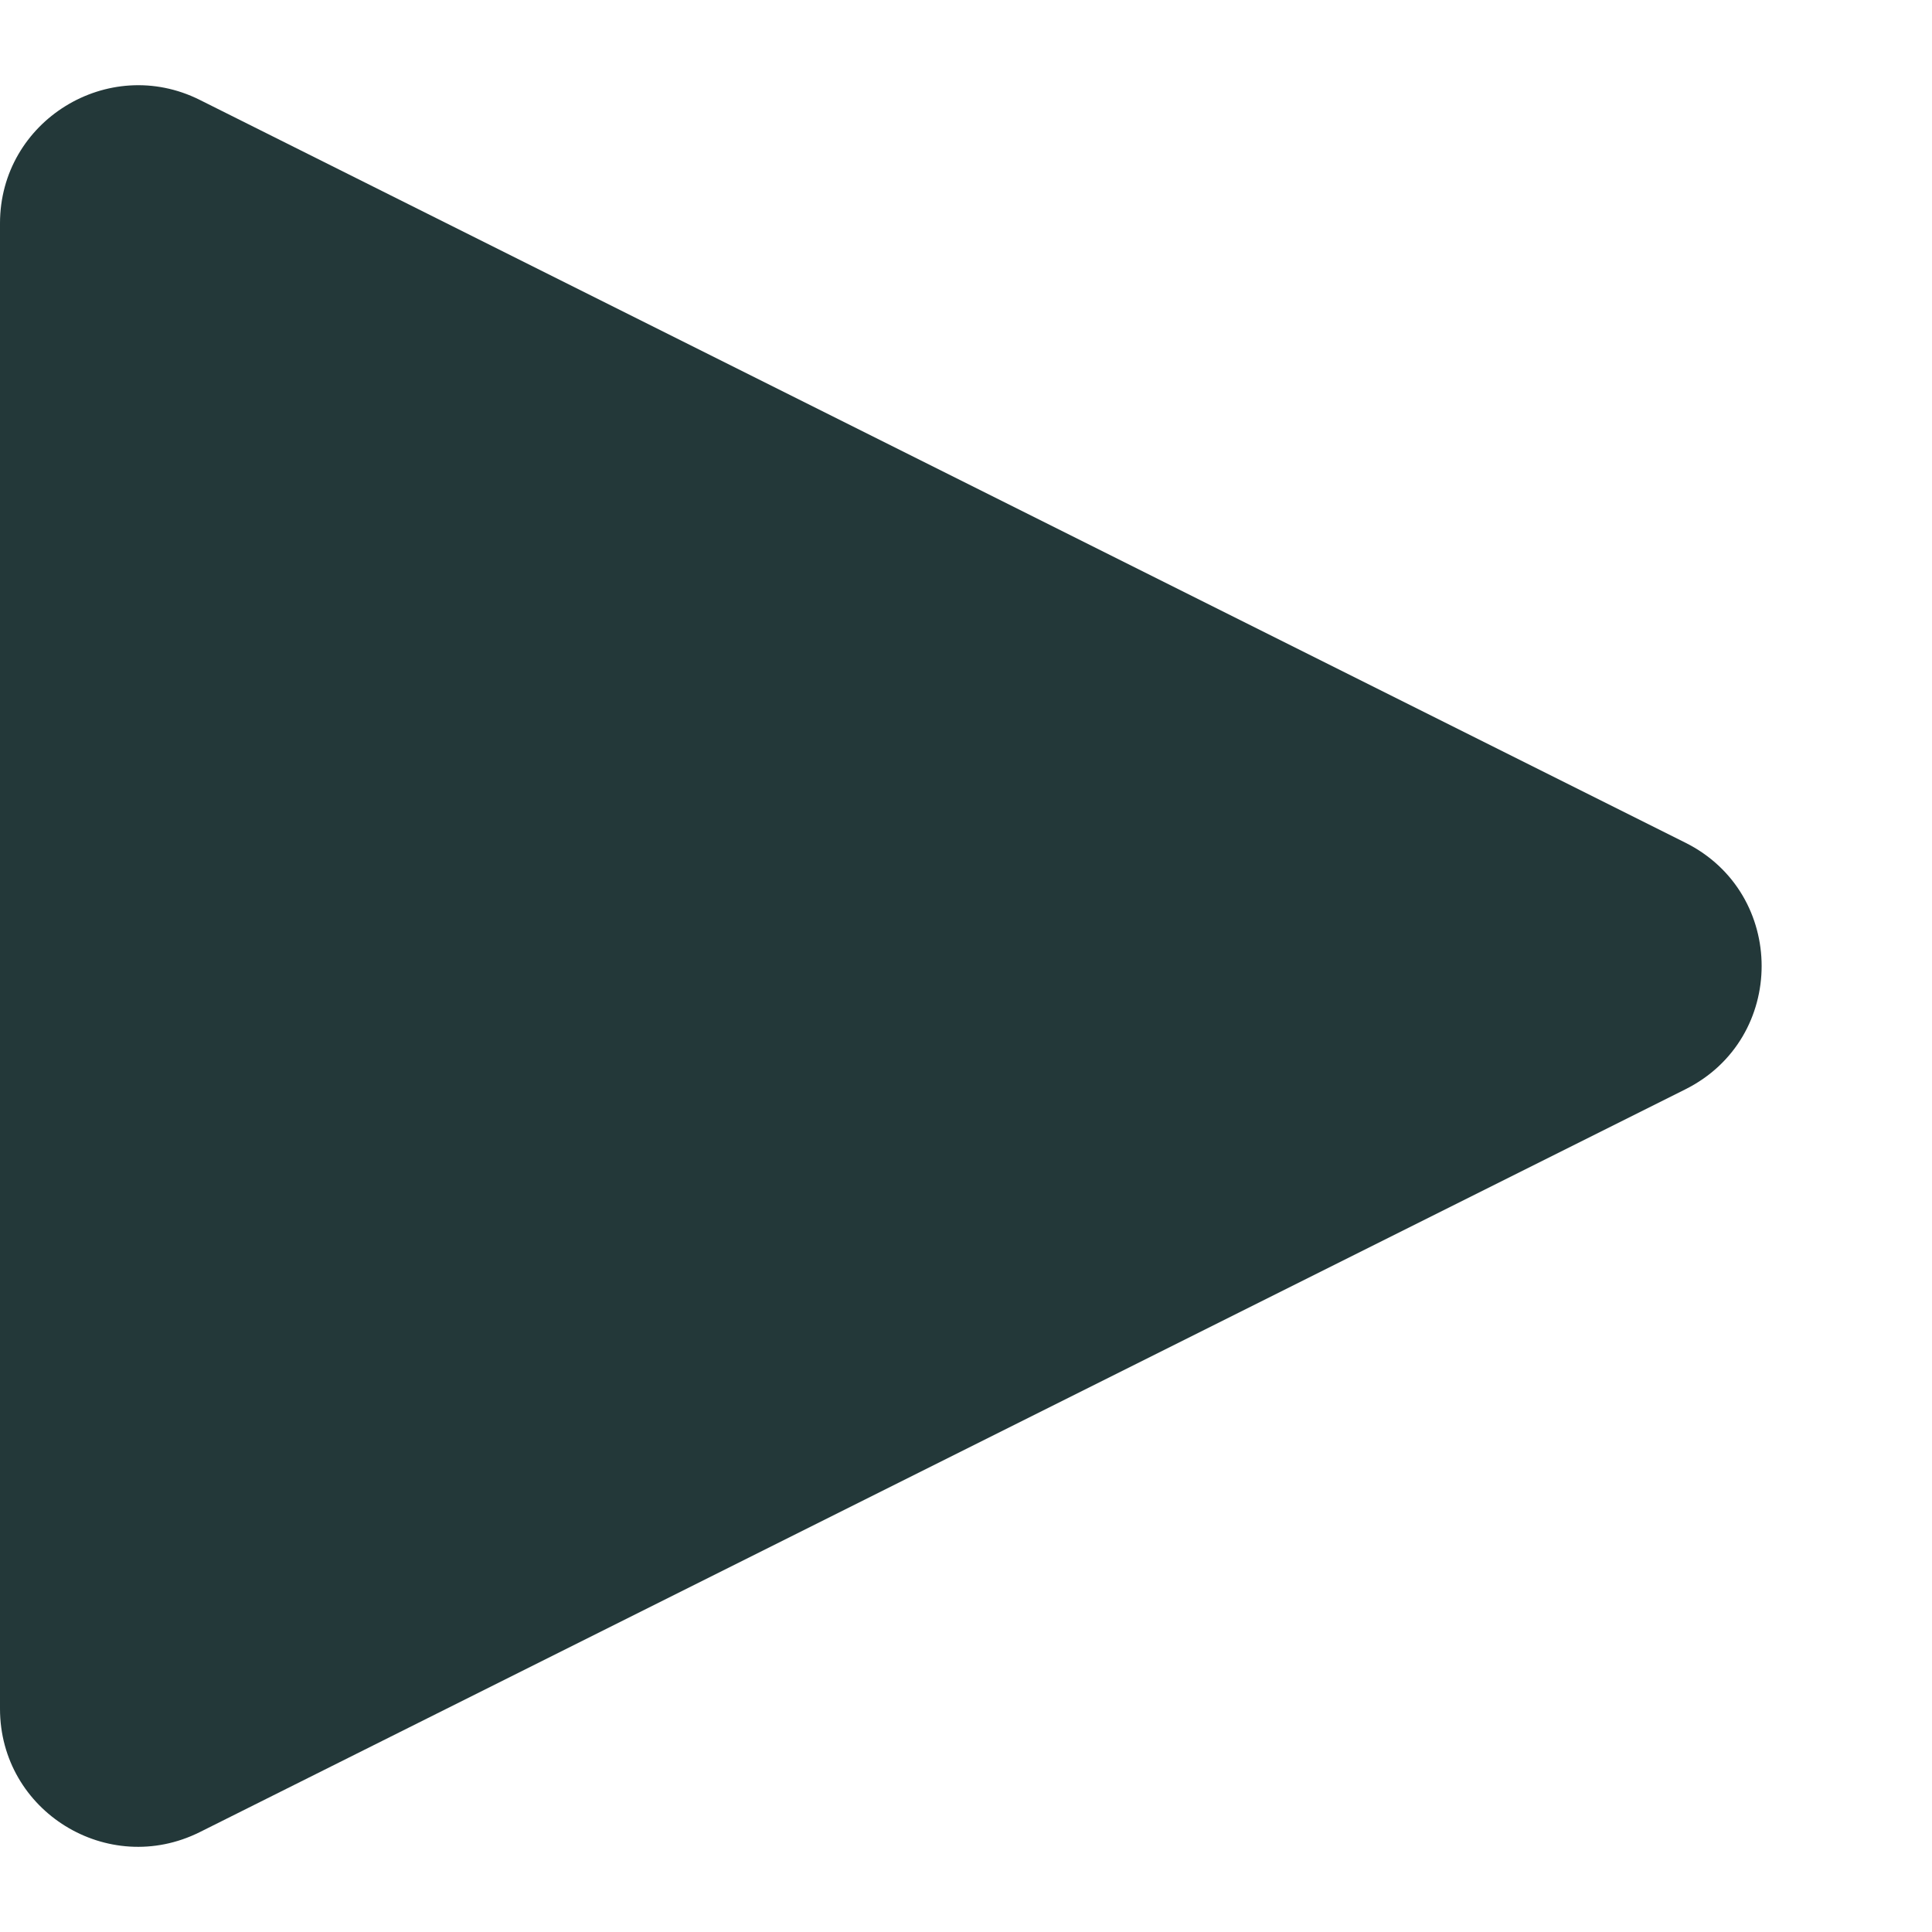 <svg fill="none" height="7" viewBox="0 0 7 7" width="7" xmlns="http://www.w3.org/2000/svg"><path clip-rule="evenodd" d="m6.106 3.947c.369-.184.369-.71 0-.894l-5.382-2.691c-.332-.166-.724.076-.724.447v5.382c0 .372.391.613.724.447z" fill="#233839" fill-rule="evenodd"/></svg>
